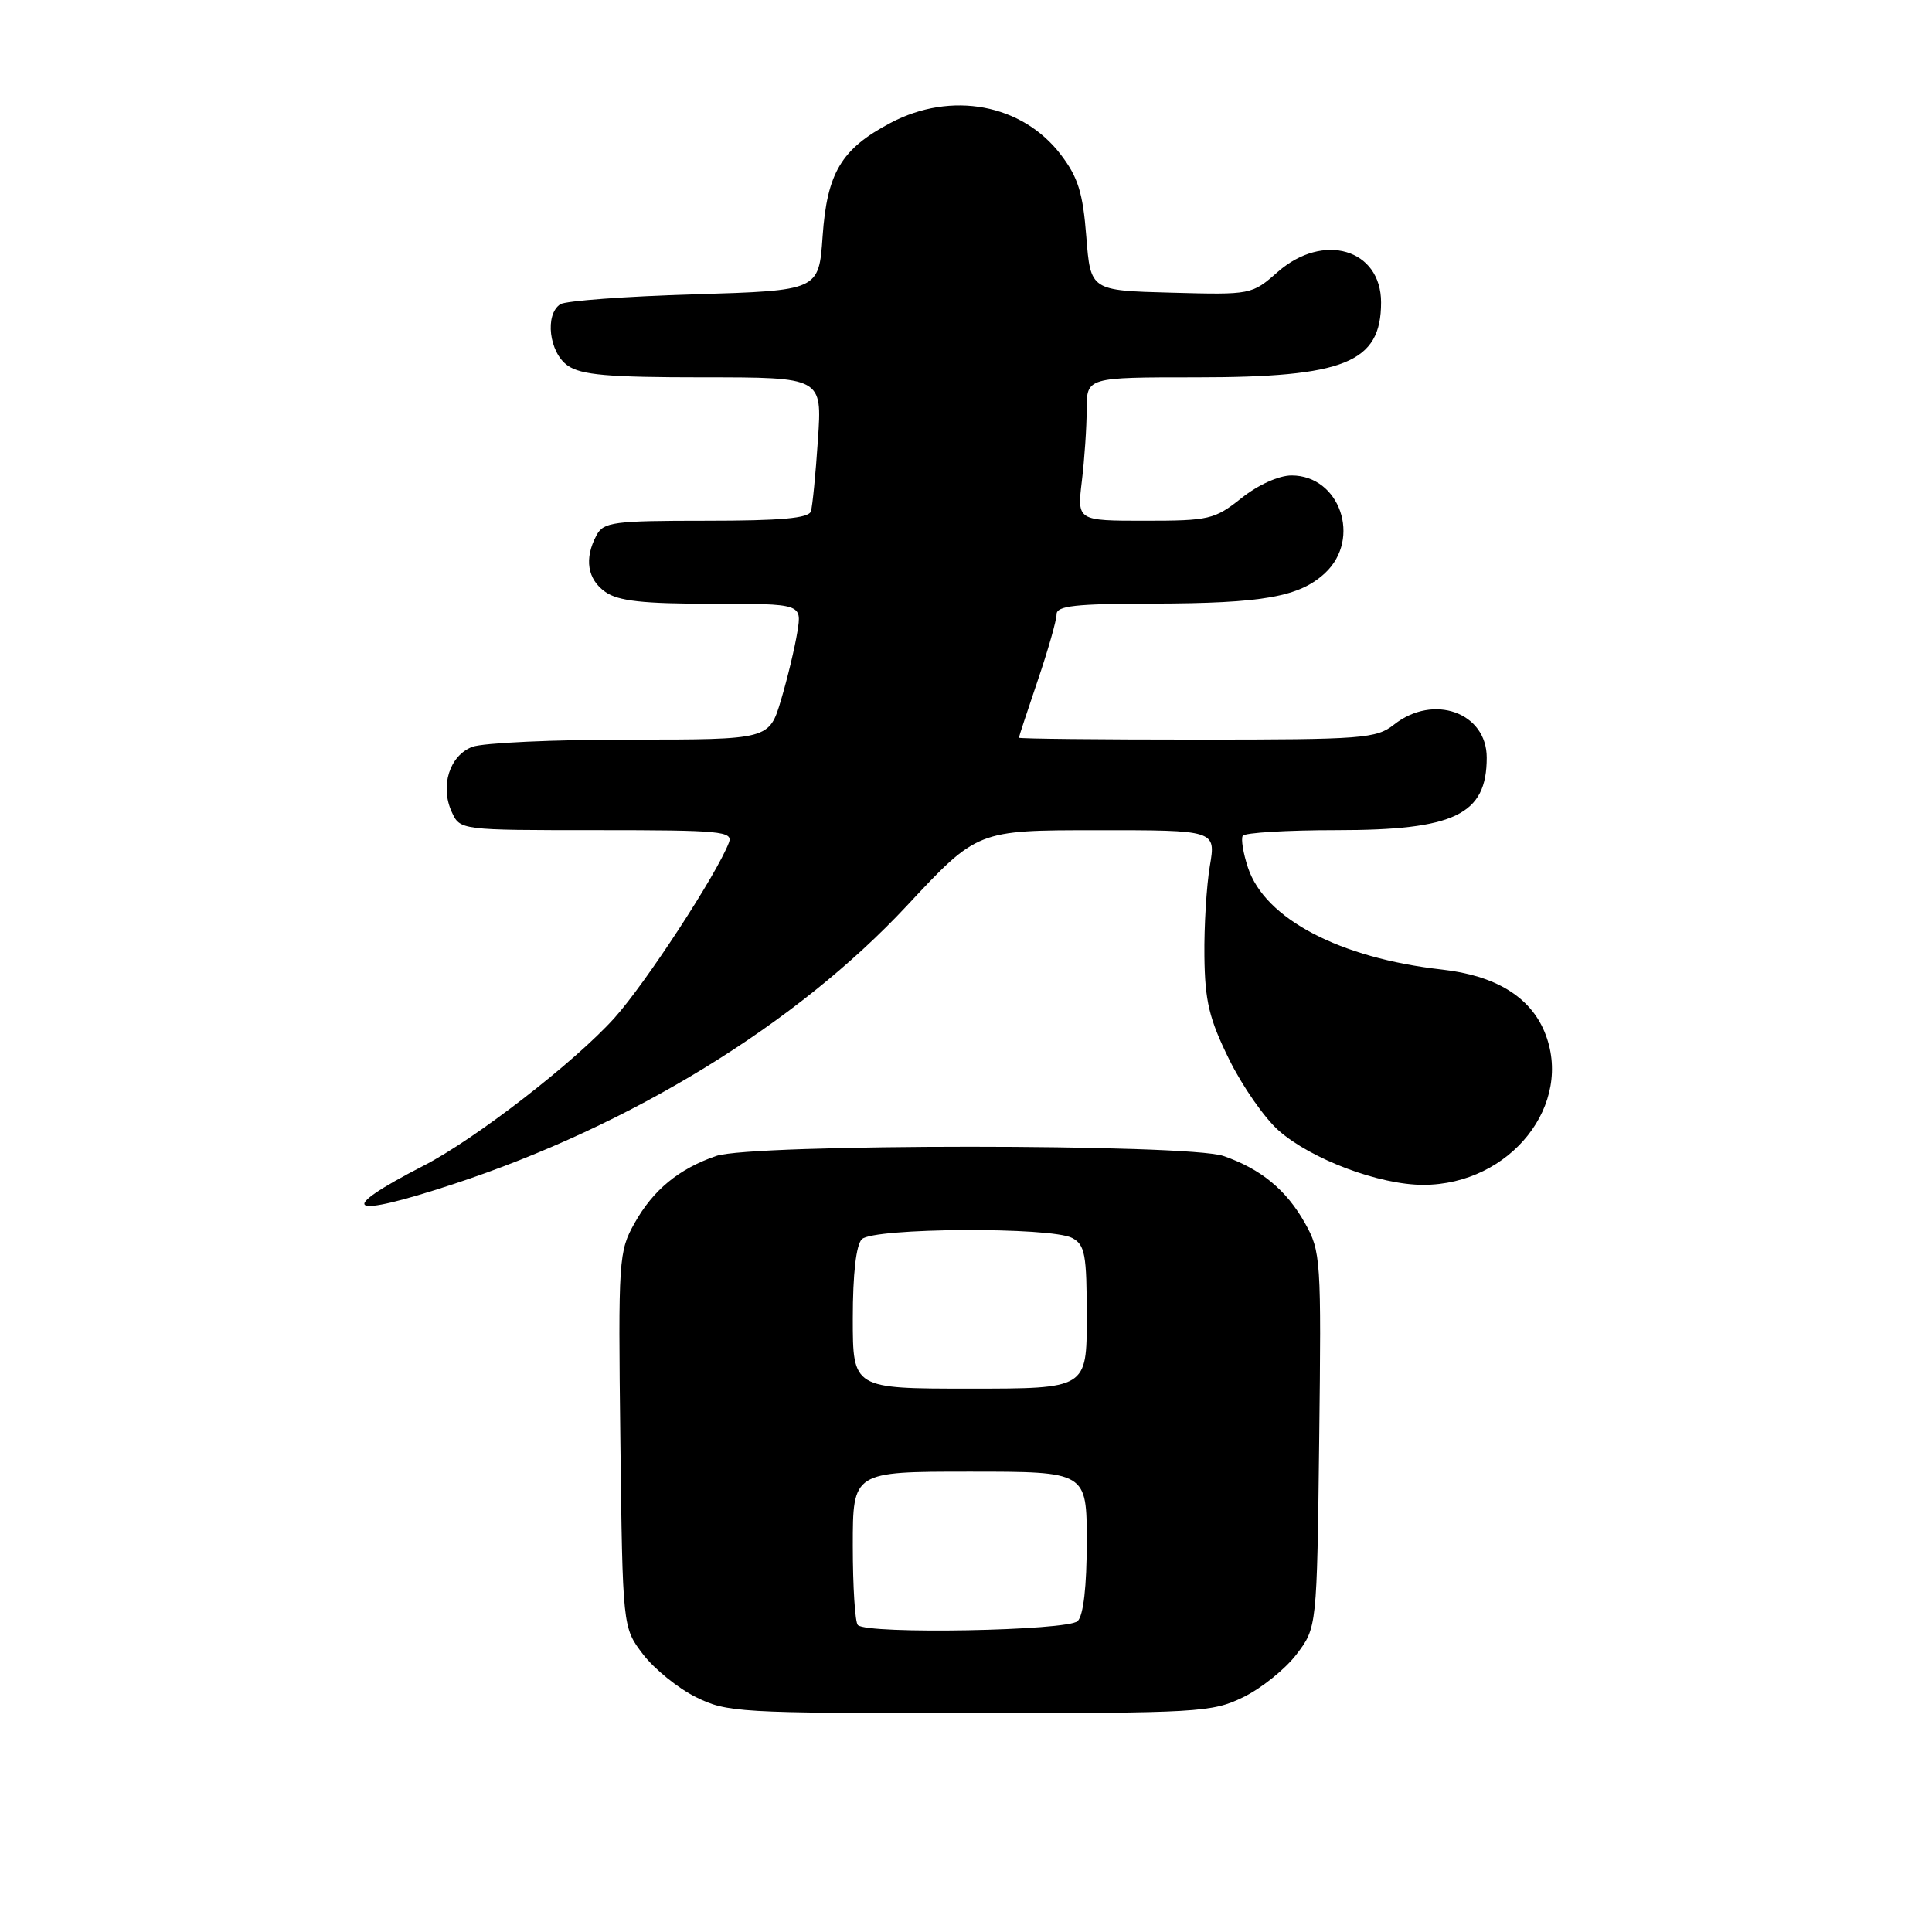 <?xml version="1.0" encoding="UTF-8" standalone="no"?>
<!DOCTYPE svg PUBLIC "-//W3C//DTD SVG 1.1//EN" "http://www.w3.org/Graphics/SVG/1.1/DTD/svg11.dtd" >
<svg xmlns="http://www.w3.org/2000/svg" xmlns:xlink="http://www.w3.org/1999/xlink" version="1.1" viewBox="0 0 256 256">
 <g >
 <path fill="currentColor"
d=" M 164.71 224.90 C 167.10 223.74 170.28 221.19 171.78 219.23 C 174.50 215.66 174.50 215.66 174.80 190.80 C 175.09 166.82 175.02 165.81 172.91 162.06 C 170.44 157.66 167.06 154.88 162.10 153.17 C 157.38 151.54 99.62 151.54 94.90 153.17 C 89.94 154.88 86.56 157.66 84.09 162.06 C 81.98 165.81 81.91 166.82 82.20 190.80 C 82.50 215.66 82.50 215.66 85.20 219.20 C 86.69 221.15 89.84 223.70 92.20 224.87 C 96.31 226.91 97.88 227.00 128.43 227.00 C 158.84 227.00 160.58 226.90 164.71 224.90 Z  M 60.08 156.90 C 83.61 149.16 105.56 135.68 120.20 119.98 C 129.50 110.01 129.50 110.01 145.31 110.01 C 161.12 110.00 161.12 110.00 160.31 114.75 C 159.87 117.36 159.54 122.74 159.59 126.70 C 159.66 132.66 160.22 135.00 162.86 140.36 C 164.61 143.92 167.57 148.17 169.44 149.81 C 173.77 153.62 182.78 157.00 188.58 157.00 C 200.16 157.00 208.64 146.26 204.64 136.68 C 202.70 132.04 198.11 129.26 191.07 128.47 C 177.50 126.95 167.60 121.74 165.36 114.96 C 164.73 113.06 164.42 111.16 164.67 110.75 C 164.92 110.34 170.51 110.00 177.11 110.00 C 192.76 110.00 197.00 107.95 197.00 100.39 C 197.00 94.41 189.95 91.89 184.73 96.00 C 182.35 97.87 180.67 98.00 158.59 98.00 C 145.62 98.00 135.00 97.89 135.01 97.75 C 135.01 97.61 136.14 94.19 137.51 90.15 C 138.88 86.11 140.00 82.18 140.00 81.40 C 140.00 80.27 142.48 80.00 152.75 79.98 C 167.38 79.95 172.21 79.09 175.60 75.91 C 180.43 71.37 177.54 63.00 171.14 63.00 C 169.46 63.00 166.71 64.24 164.50 66.00 C 160.94 68.83 160.22 69.00 151.72 69.00 C 142.72 69.00 142.72 69.00 143.35 63.75 C 143.70 60.86 143.99 56.59 143.99 54.25 C 144.00 50.00 144.00 50.00 158.48 50.00 C 178.20 50.00 183.00 48.06 183.00 40.07 C 183.00 32.99 175.34 30.74 169.31 36.03 C 165.87 39.05 165.81 39.07 155.18 38.78 C 144.50 38.50 144.50 38.50 143.94 31.35 C 143.49 25.55 142.85 23.49 140.56 20.49 C 135.44 13.77 126.05 12.02 117.99 16.29 C 111.48 19.73 109.59 22.89 109.00 31.32 C 108.50 38.50 108.50 38.50 92.00 39.00 C 82.92 39.27 74.94 39.86 74.25 40.31 C 72.15 41.67 72.76 46.72 75.22 48.44 C 77.01 49.69 80.56 50.00 93.19 50.00 C 108.94 50.00 108.94 50.00 108.38 58.25 C 108.08 62.79 107.66 67.06 107.45 67.75 C 107.16 68.67 103.49 69.00 93.57 69.00 C 81.25 69.00 79.98 69.17 79.04 70.93 C 77.39 74.01 77.82 76.76 80.22 78.44 C 81.93 79.64 85.19 80.00 94.35 80.00 C 106.26 80.00 106.26 80.00 105.65 83.75 C 105.32 85.81 104.35 89.86 103.49 92.75 C 101.92 98.00 101.92 98.00 83.53 98.00 C 73.41 98.00 63.99 98.43 62.59 98.96 C 59.57 100.11 58.29 104.14 59.85 107.57 C 60.96 110.00 60.96 110.00 79.09 110.00 C 95.58 110.00 97.16 110.15 96.58 111.66 C 94.97 115.86 85.54 130.30 81.42 134.88 C 76.16 140.73 62.92 150.98 56.13 154.46 C 44.33 160.52 45.98 161.54 60.08 156.90 Z  M 113.67 215.33 C 113.30 214.97 113.00 210.24 113.00 204.83 C 113.00 195.00 113.00 195.00 128.50 195.00 C 144.00 195.00 144.00 195.00 144.00 204.30 C 144.00 210.20 143.56 214.04 142.80 214.80 C 141.51 216.09 114.91 216.58 113.67 215.33 Z  M 113.00 174.70 C 113.00 168.80 113.44 164.96 114.20 164.20 C 115.72 162.68 139.28 162.55 142.07 164.04 C 143.77 164.95 144.00 166.20 144.00 174.54 C 144.00 184.00 144.00 184.00 128.50 184.00 C 113.00 184.00 113.00 184.00 113.00 174.70 Z "/>
</g>
</svg>